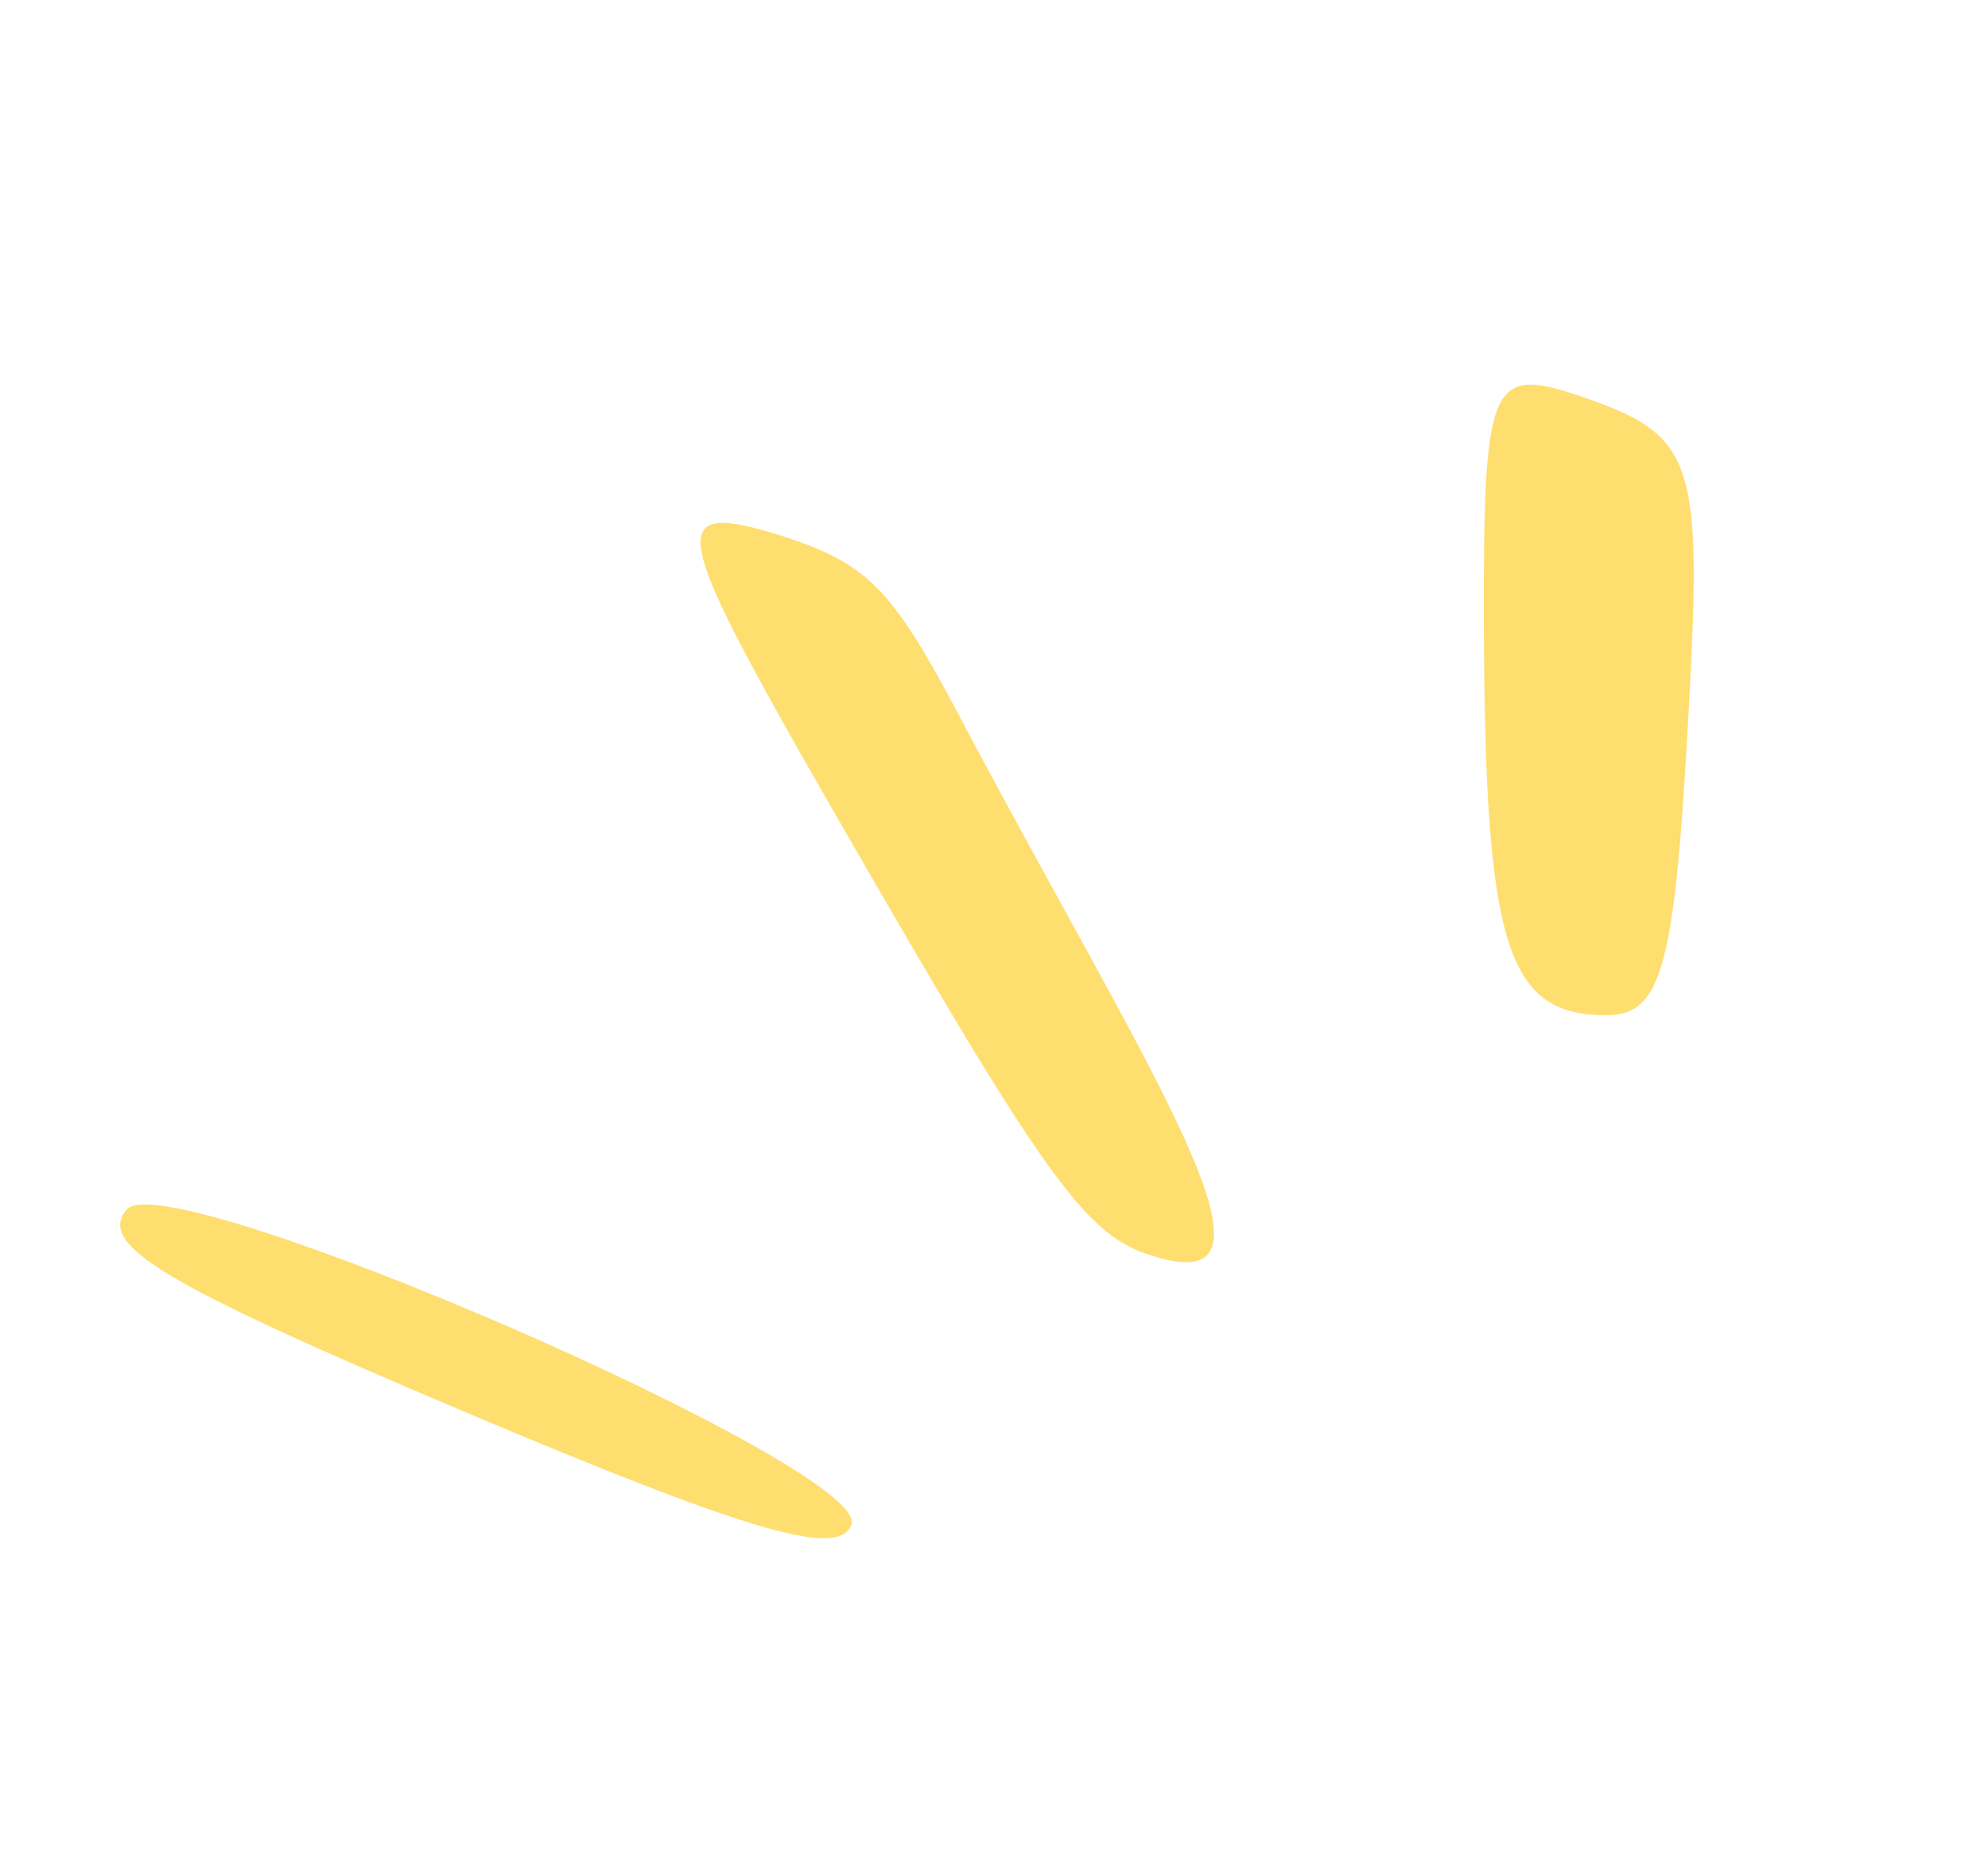 <svg width="49" height="46" viewBox="0 0 49 46" fill="none" xmlns="http://www.w3.org/2000/svg">
<path d="M20.99 37.569C20.722 38.434 18.477 37.775 11.414 34.789C3.939 31.623 2.412 30.688 3.118 29.82C4.106 28.637 21.383 36.16 20.99 37.569Z" fill="#FFDE70"/>
<path d="M38.868 9.739C41.764 10.712 41.963 11.271 41.625 17.468C41.283 23.869 40.963 25.02 39.598 25.028C37.124 25.032 36.599 23.295 36.574 15.348C36.56 9.484 36.73 9.021 38.868 9.739Z" fill="#FFDE70"/>
<path d="M19.276 13.213C21.358 13.885 21.969 14.499 23.551 17.471C28.206 26.3 32.312 32.3 28.287 30.921C26.64 30.368 25.585 28.8 19.757 18.623C16.565 12.984 16.484 12.33 19.276 13.213Z" fill="#FFDE70"/>
</svg>
